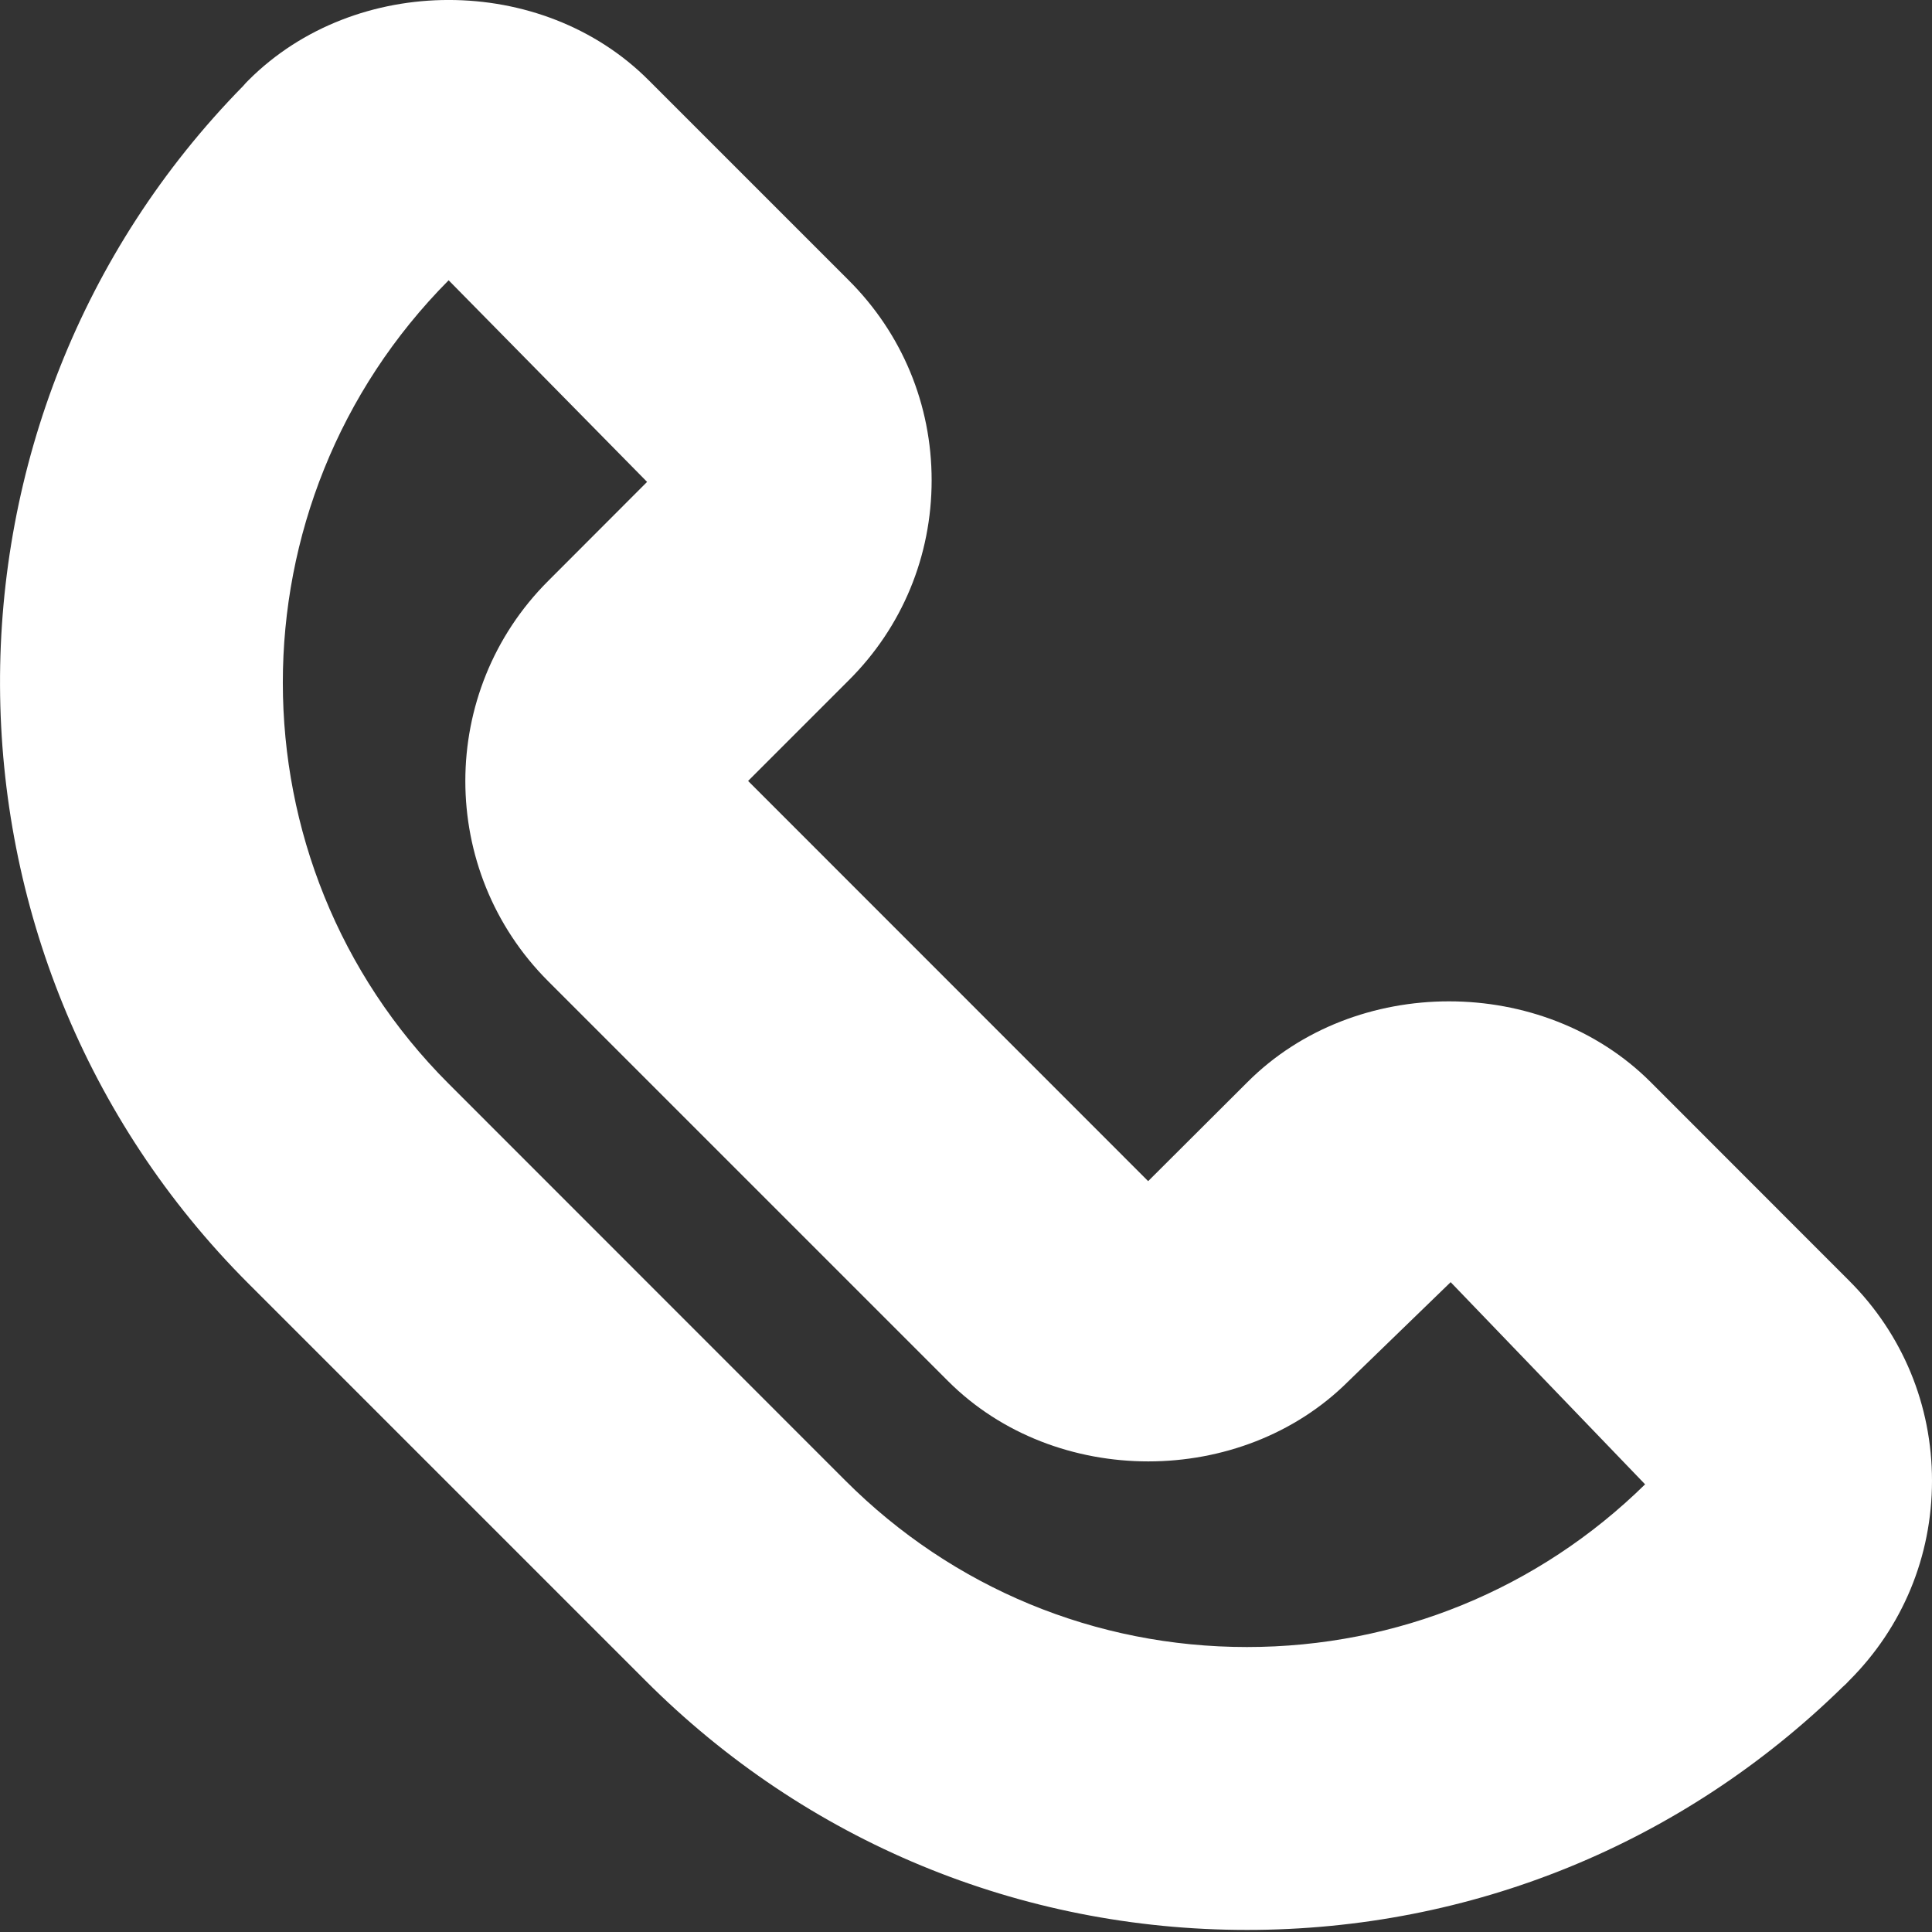 <svg width="14" height="14" viewBox="0 0 14 14" fill="white" xmlns="http://www.w3.org/2000/svg">
    <rect x="0" y="0" width="14" height="14" fill="#333333" stroke="none"/>
    <path fill-rule="evenodd" clip-rule="evenodd" d="M3.251 2.031C1.647 3.646 1.651 6.254 3.251 7.853L6.127 10.73C6.904 11.507 7.938 11.935 9.036 11.935C10.123 11.935 11.147 11.516 11.921 10.756L10.512 9.291L9.771 10.009C8.996 10.783 7.647 10.784 6.871 10.009L3.972 7.11C3.172 6.31 3.172 5.009 3.972 4.21L4.689 3.492L3.251 2.031ZM9.036 13.985C7.39 13.985 5.842 13.344 4.678 12.179L1.801 9.302C-0.586 6.915 -0.601 3.03 1.762 0.623C1.774 0.608 1.789 0.593 1.801 0.581C2.576 -0.194 3.928 -0.194 4.701 0.582L6.15 2.031C6.538 2.418 6.751 2.933 6.751 3.48C6.751 4.029 6.538 4.544 6.15 4.93L5.421 5.659L8.32 8.559L9.039 7.842C9.818 7.061 11.18 7.061 11.961 7.841L13.399 9.28C13.787 9.667 14 10.182 14 10.73C14 11.278 13.787 11.792 13.399 12.179C13.384 12.196 13.368 12.211 13.352 12.225C12.191 13.361 10.661 13.985 9.036 13.985Z" />
</svg>
